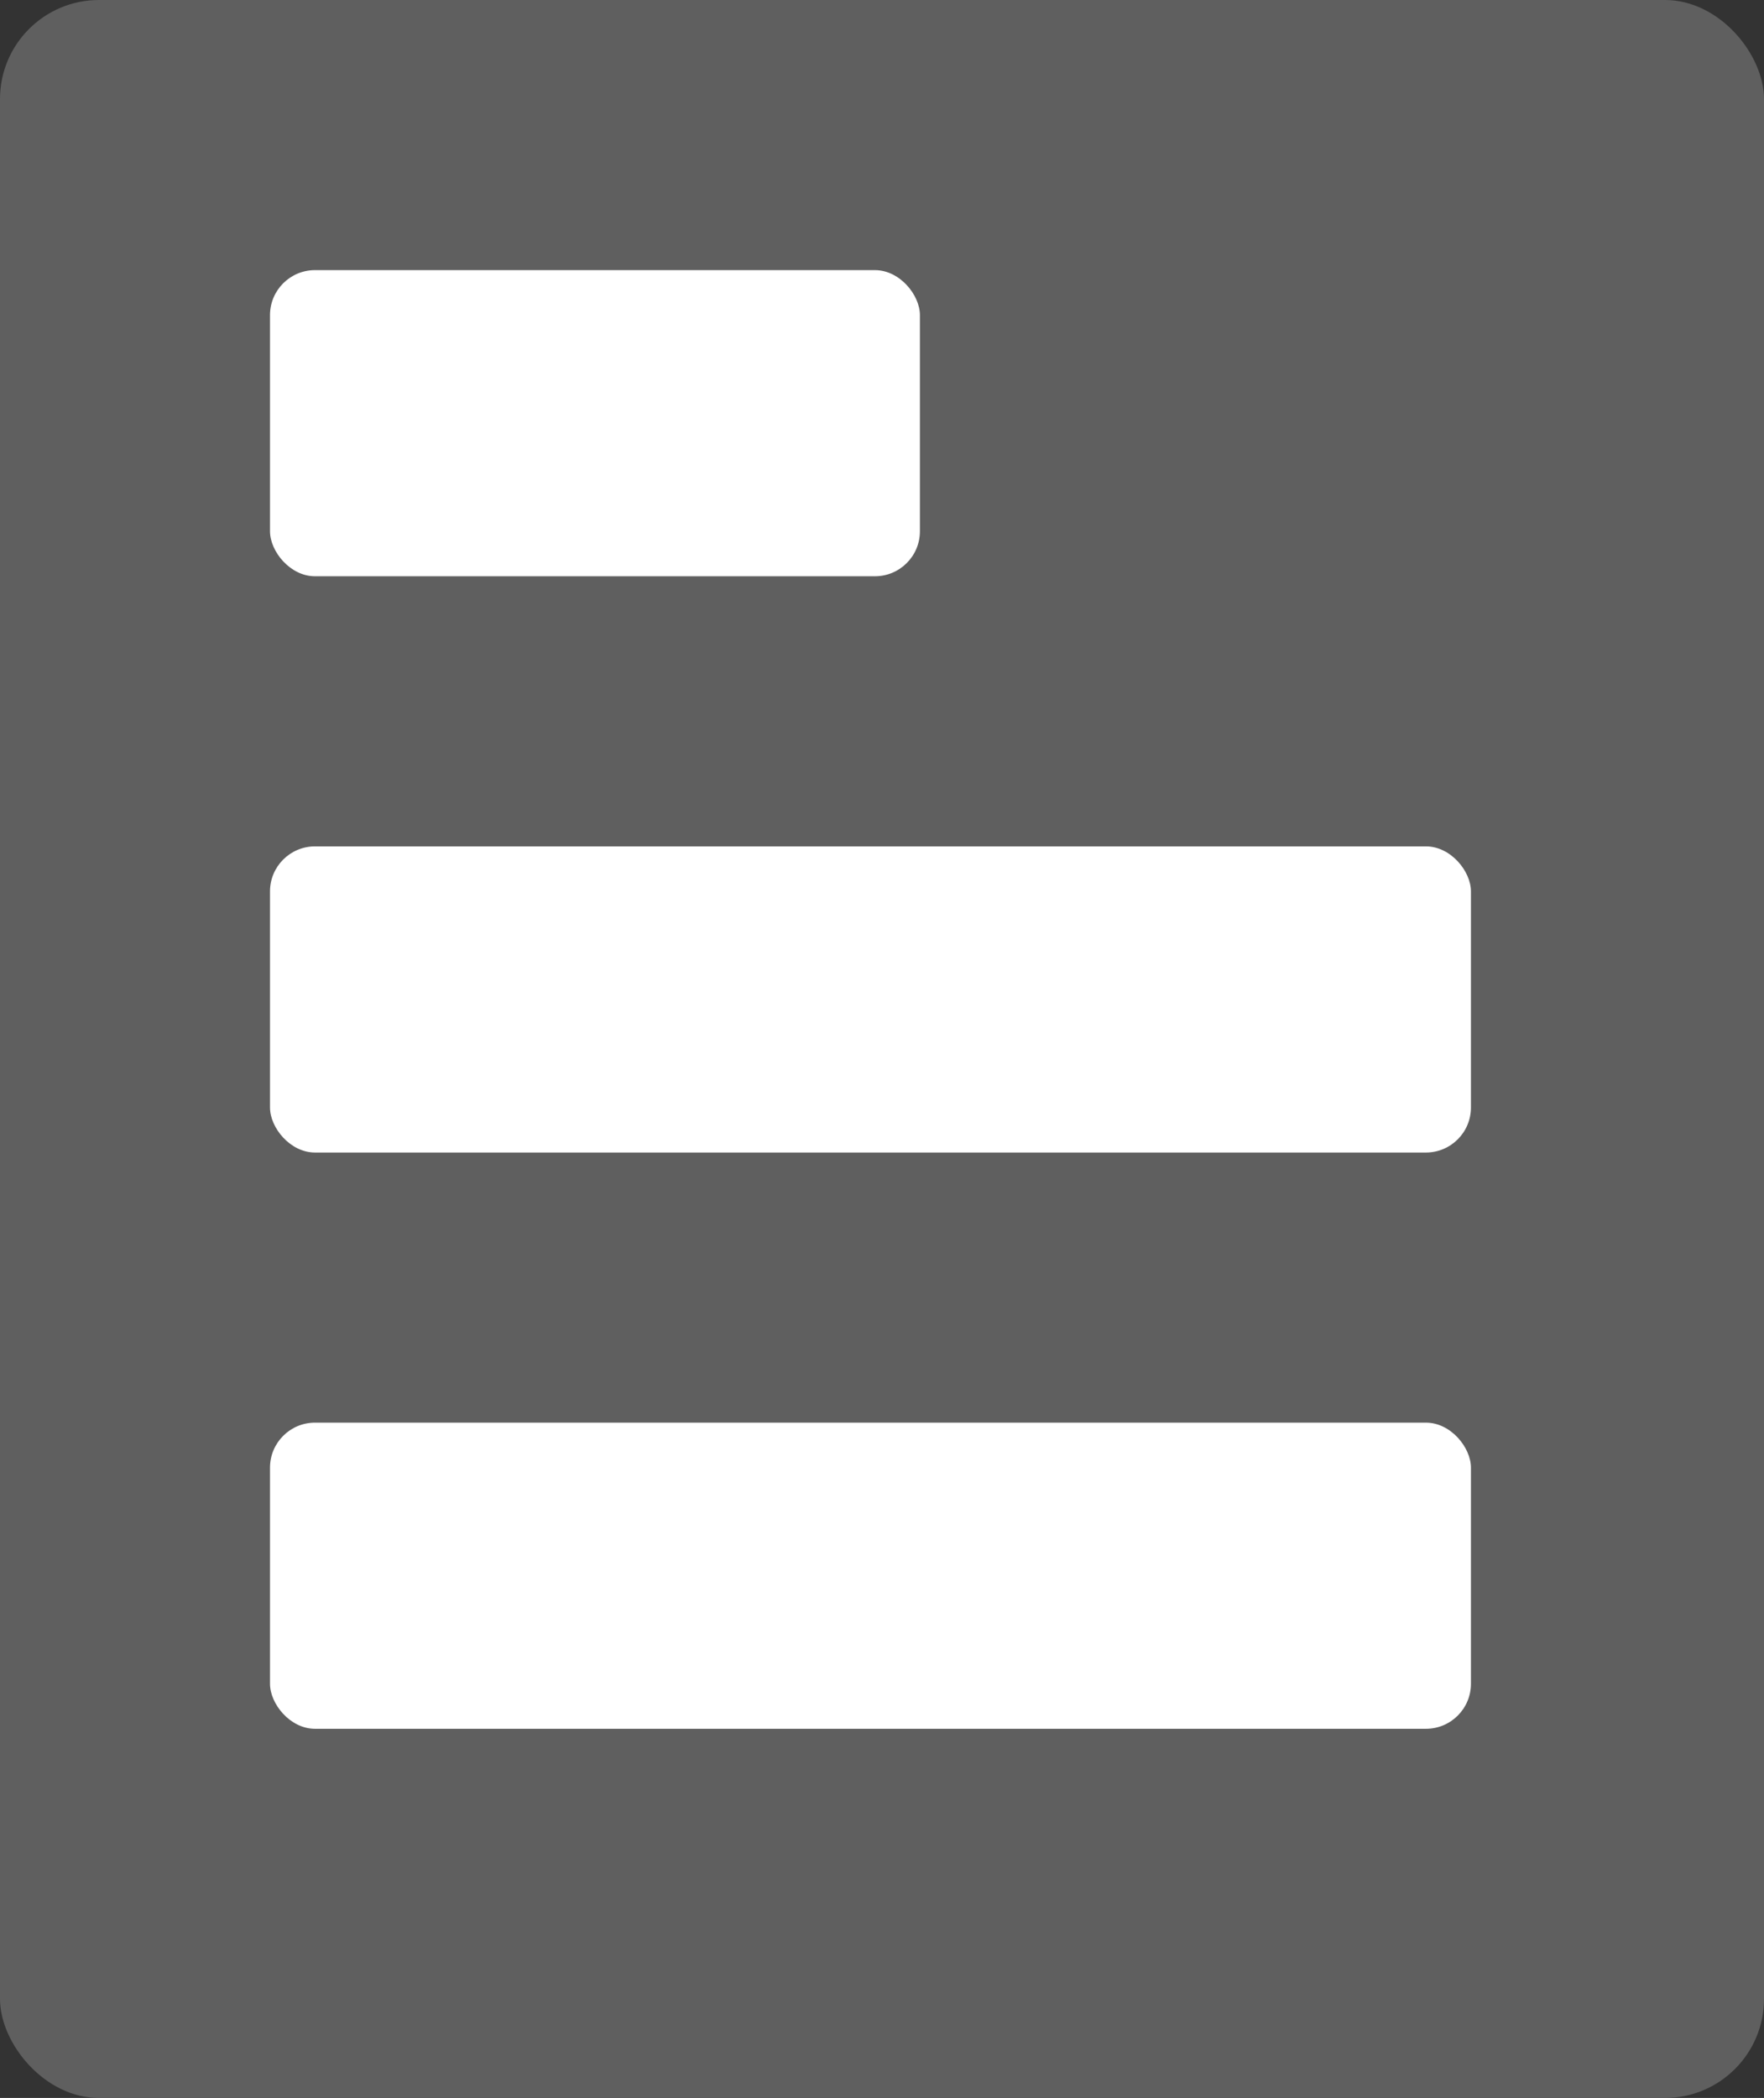 
<svg width="196px" height="233px" viewBox="337 33 196 233" version="1.1" xmlns="http://www.w3.org/2000/svg" xmlns:xlink="http://www.w3.org/1999/xlink">
    <rect x="337" y="33" width="196" height="233" fill="#333333" stroke="none"/>
    <!-- Generator: Sketch 3.8.3 (29802) - http://www.bohemiancoding.com/sketch -->
    <desc>Created with Sketch.</desc>
    <defs></defs>
    <g id="essays" stroke="none" stroke-width="1" fill="none" fill-rule="evenodd" transform="translate(337, 33)">
        <rect id="Rectangle-2" fill="#5F5F5F" x="0" y="0" width="196" height="233" rx="11"></rect>
        <rect id="Rectangle-3" fill="#FFFFFF" x="30" y="94" width="133.437" height="34" rx="5"></rect>
        <rect id="Rectangle-3" fill="#FFFFFF" x="30" y="30" width="72.213" height="34" rx="5"></rect>
        <rect id="Rectangle-3" fill="#FFFFFF" x="30" y="158" width="133.437" height="34" rx="5"></rect>
    </g>
</svg>
